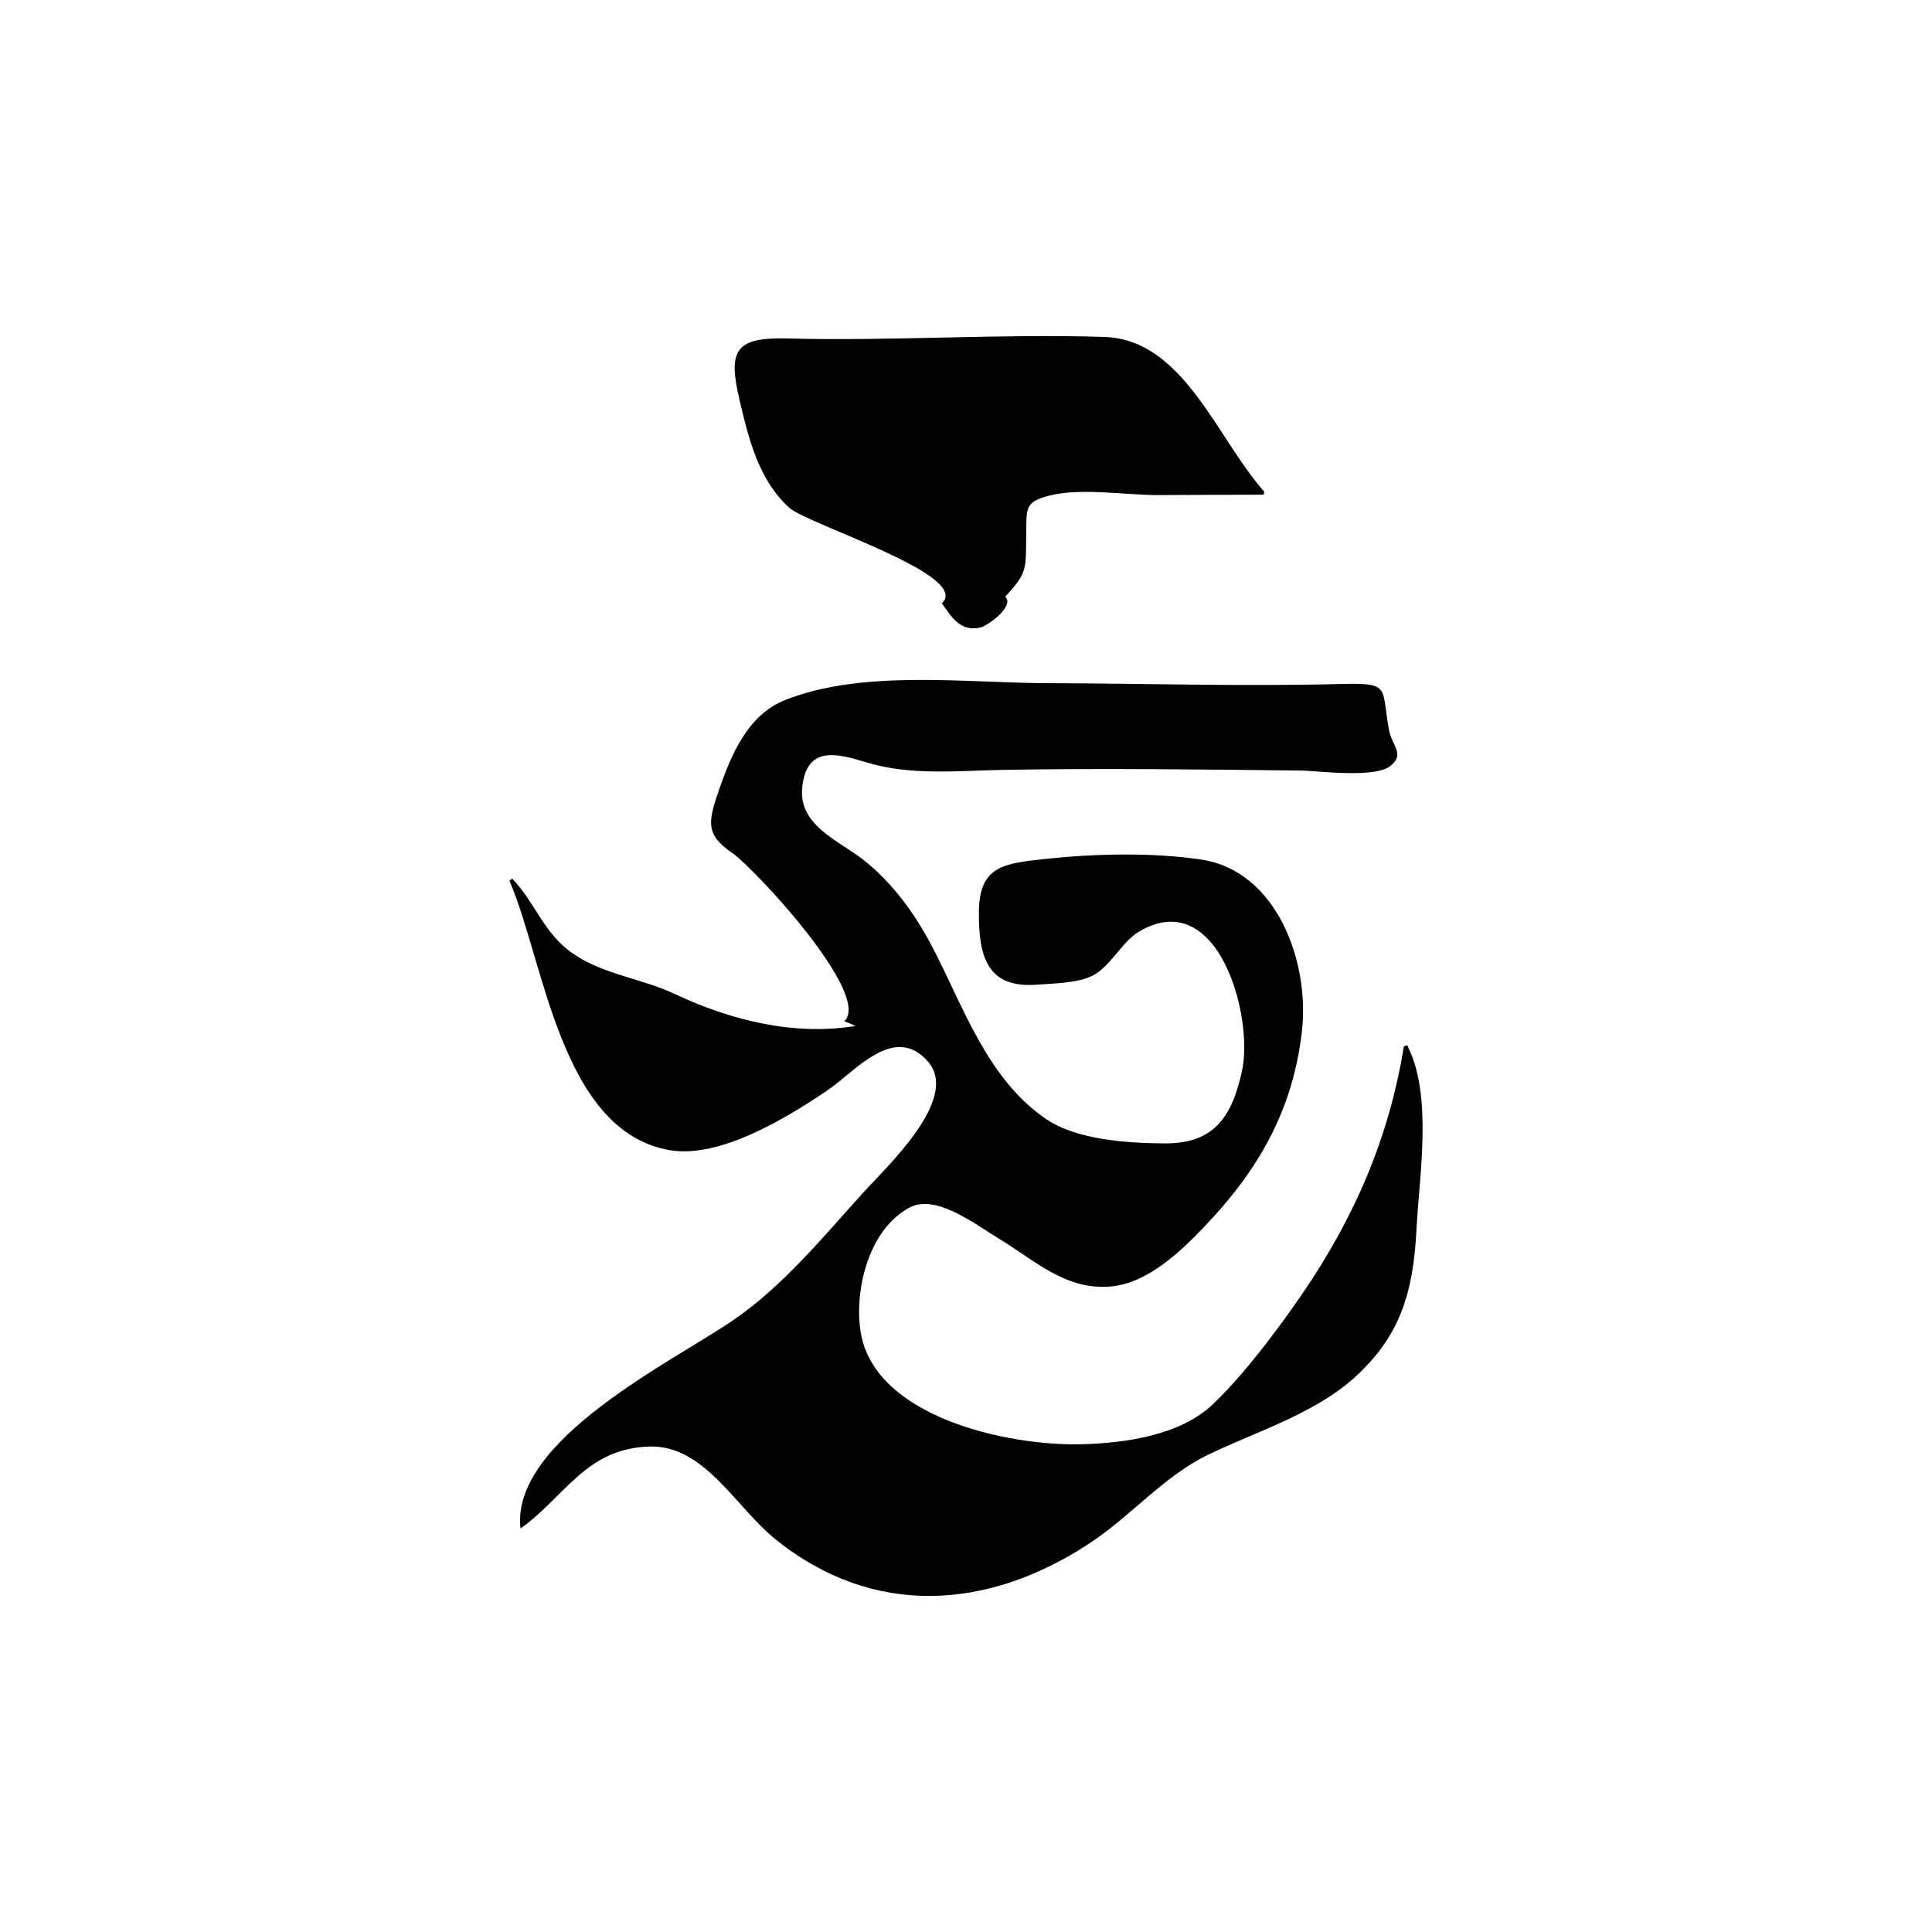 <?xml version="1.0" encoding="UTF-8"?>
<svg id="Calque_1" data-name="Calque 1" xmlns="http://www.w3.org/2000/svg" viewBox="0 0 1024 1024">
  <defs>
    <style>
      .cls-1 {
        stroke-width: 0px;
      }
    </style>
  </defs>
  <path class="cls-1" d="m745.84,554.01c13.65,26.49,6.4,68.82,4.91,97.73-1.69,32.74-8.2,56.61-33.82,79.26-20.83,18.41-51.45,27.95-76.3,39.89-23.85,11.47-41.09,32.63-63.41,47.28-53.67,35.25-114.56,39.5-166.47-2.54-20.75-16.81-37.48-49.69-66.32-48.94-33.9.89-44.9,26.6-68.55,43.45-5.37-46.95,81.12-88.68,113-110.59,26.15-17.97,47.42-43.96,68.65-67.43,12.21-13.5,51.34-49.66,34.44-69.31-17.94-20.86-39.05,5.43-53.54,15.2-21.41,14.43-56.87,36.18-83.47,31.6-57.97-9.98-66.48-100.36-84.95-142.8.5-.36,1-.73,1.5-1.09,12.26,12.69,16.42,28.67,31.81,39.45,16.25,11.38,36.66,13.35,54.29,21.64,29.71,13.98,62.98,22.32,95.94,16.98-1.81-.76-3.62-1.51-6.06-2.53,14.95-14-48.01-81.37-59.29-89.09-14.45-9.9-13.03-16.47-6.88-34.17,6.51-18.75,15.4-39.3,34.84-46.98,41.25-16.31,95.5-9.04,138.84-8.92,51.69.14,103.46,1.78,155.13.45,27.01-.69,21.95,1.19,25.93,23.65,1.69,9.51,8.57,13.07,1.3,19.45-8.16,7.16-38.6,2.86-47.91,2.76-52.59-.57-105.14-1.28-157.73-.36-24.48.43-49.14,3.21-72.88-4.09-15.35-4.72-31.8-8.98-33.7,14.1-1.61,19.5,19.49,27.54,32.26,37.51,15.71,12.26,27.77,29.09,36.92,46.67,16.54,31.74,28.94,69.58,60.14,90.88,16.34,11.16,43.62,12.79,62.67,12.91,25.96.17,35.71-13.44,41.16-38.42,6.33-29.03-12.78-98.58-54.54-73.86-9.33,5.53-14.82,18.23-24.57,23.31-7.79,4.06-21.26,4.22-29.93,4.85-25.57,1.86-30.64-14.37-30.41-38.57.23-24.37,12.97-25.7,35.63-28.13,25.84-2.76,56.45-3.49,82.17.37,40.23,6.03,57.56,54.5,53.43,90.83-4.8,42.22-23.2,74.08-52.4,104.45-12.54,13.04-29.49,29.06-48.49,30.96-24.15,2.41-40.87-13.93-59.76-25.32-12.27-7.4-33.32-23.95-47.33-16.48-21.6,11.51-29.19,43.23-26.07,65.05,6.58,46.13,78.53,61.47,117.32,60.41,23.26-.64,52.26-4.65,69.73-21.38,16.48-15.77,34.28-39.54,47.2-58.4,27.63-40.36,45.97-82.7,53.79-131.04.59-.21,1.18-.42,1.76-.64Z"/>
  <path class="cls-1" d="m669.74,262.2c-18.5,0-37,.12-55.51.2-17.51.07-41.55-4.06-58.46.37-12.86,3.37-11.64,6.87-11.86,20.72-.28,17.72.96,19.9-11.12,32.75,5.24,5.02-9.4,15.6-13.39,16.41-10.64,2.15-14.9-5.53-20.2-12.86,16.13-14.97-70.98-41.7-80.94-50.74-16.08-14.6-21.36-36.19-26.2-56.63-6.36-26.83-2.57-33.76,25.48-33.02,55.85,1.48,111.95-2.59,167.78-.82,42,1.34,59.51,53.64,84.77,82.03-.12.53-.23,1.07-.35,1.6Z"/>
</svg>
